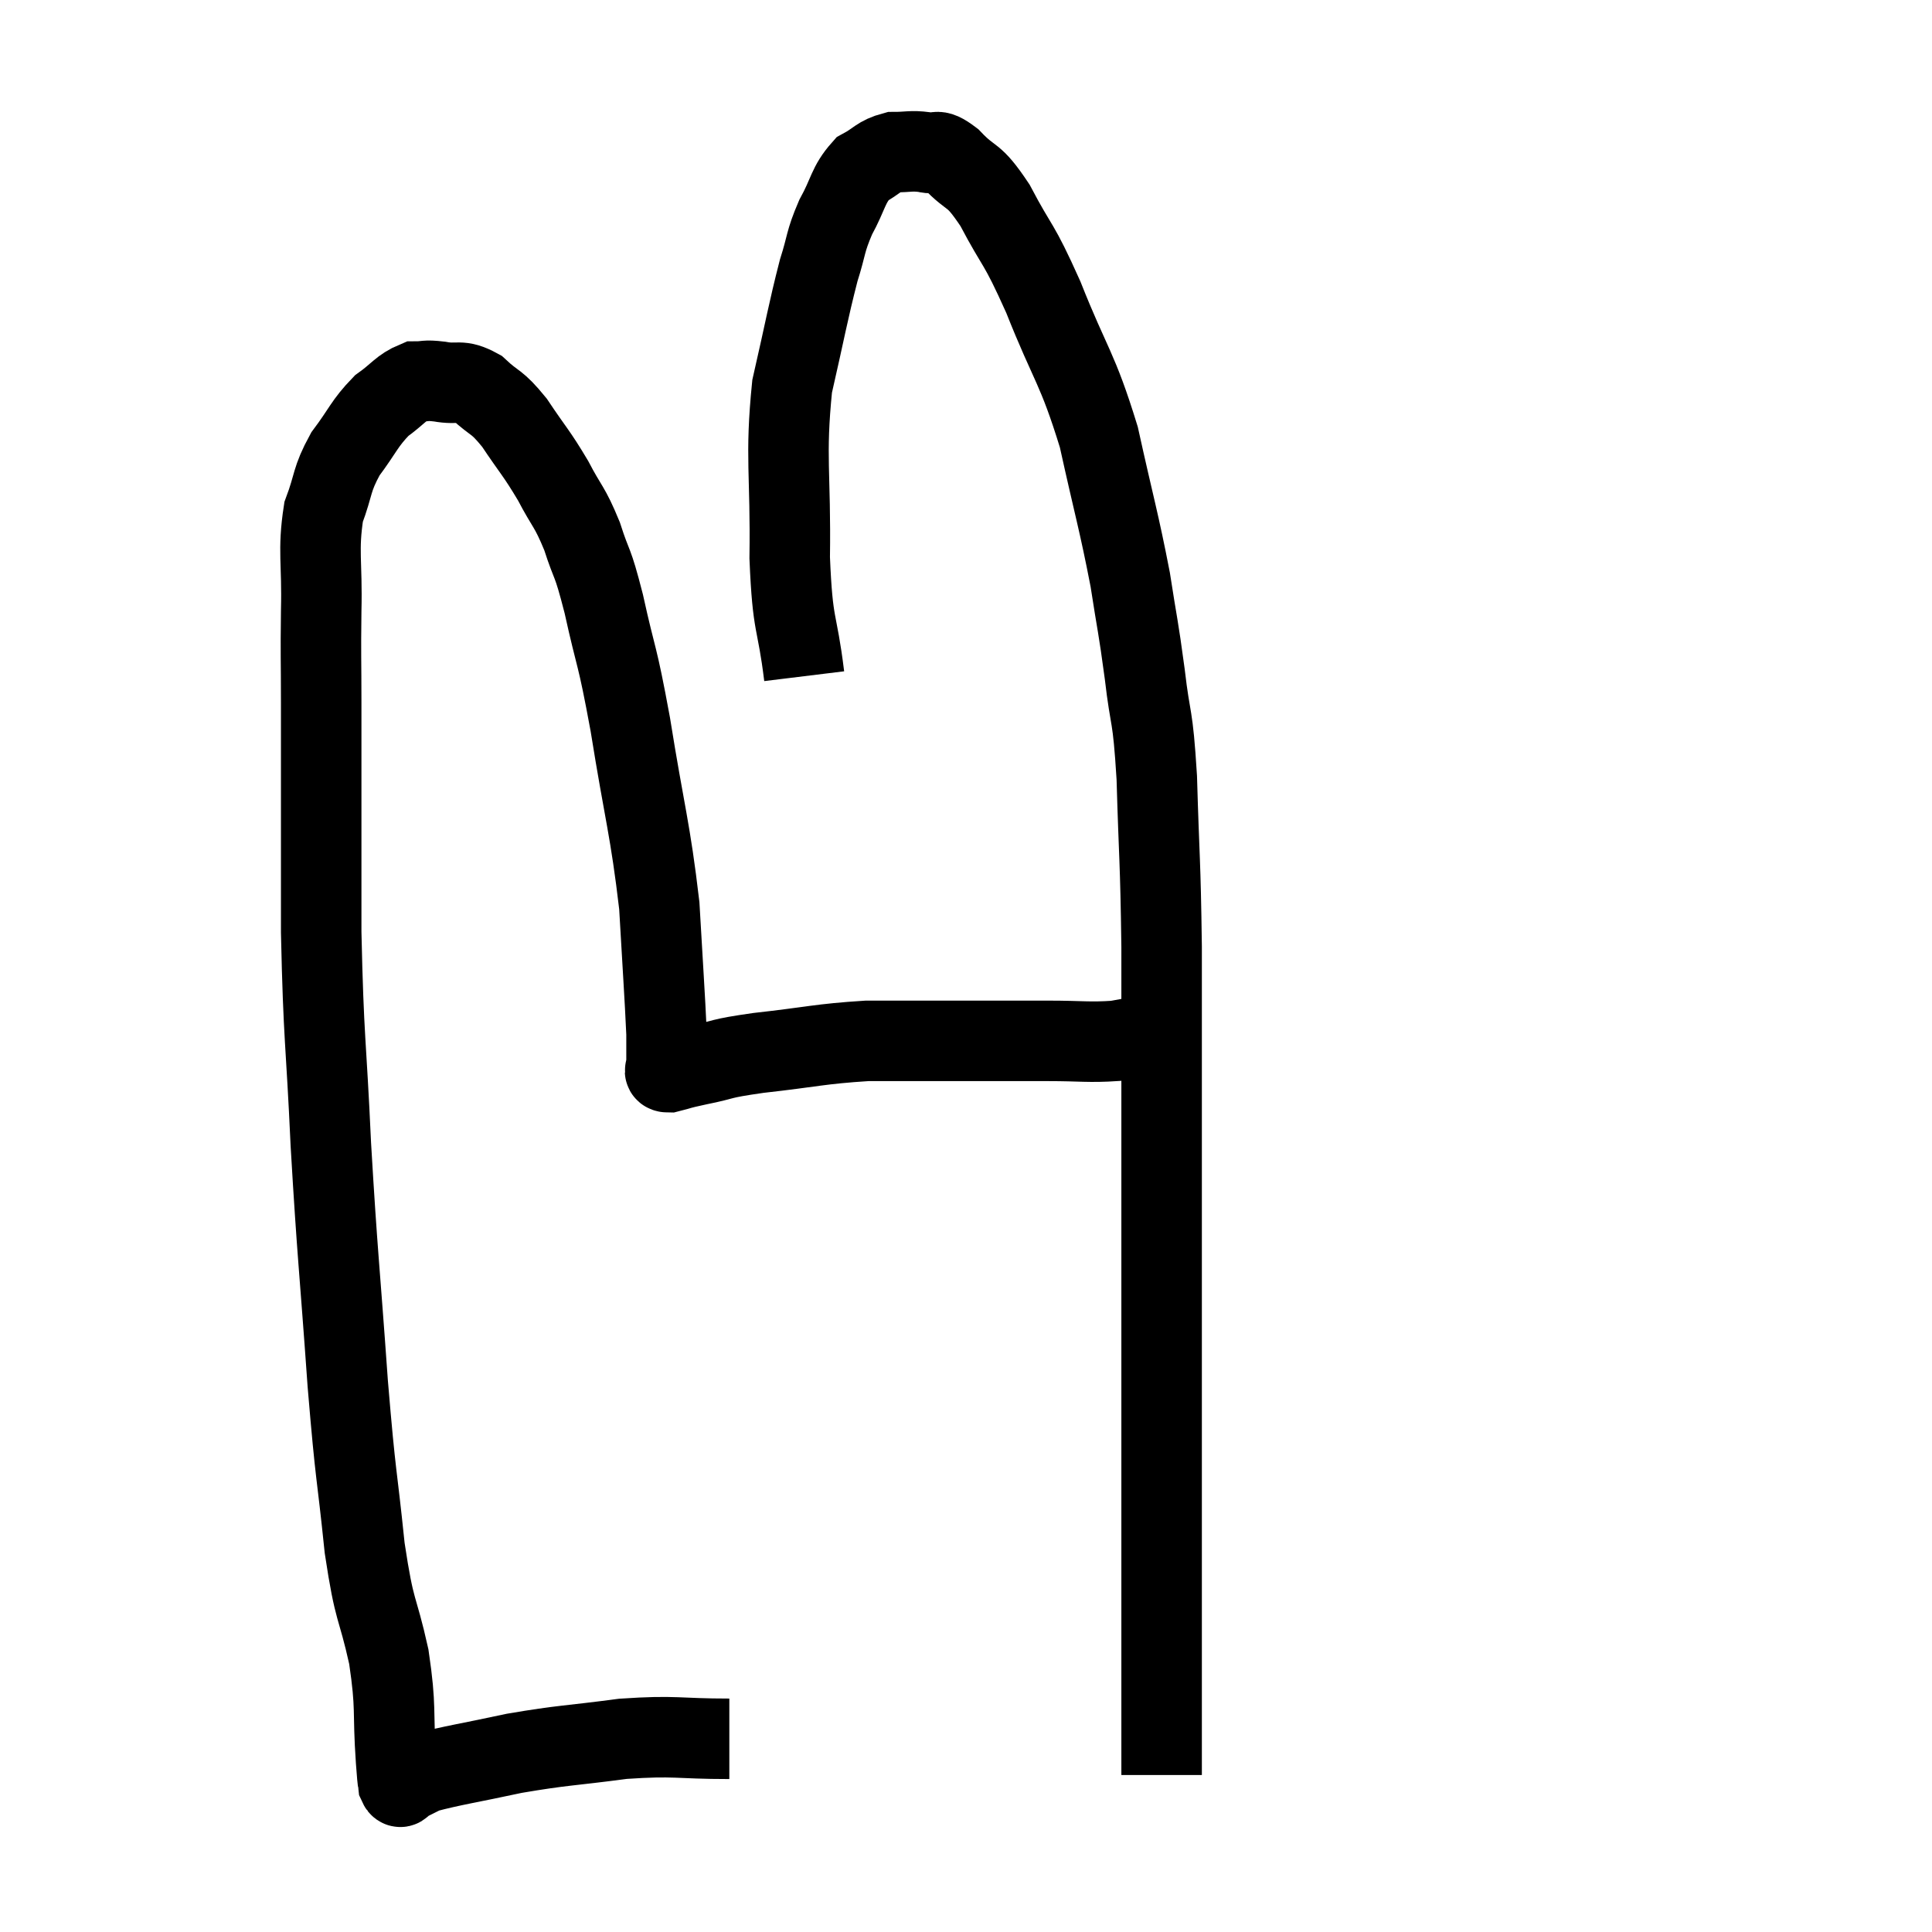 <svg width="48" height="48" viewBox="0 0 48 48" xmlns="http://www.w3.org/2000/svg"><path d="M 18.12 43.2 C 16.8 43.2, 16.815 43.11, 15.48 43.2 C 14.13 43.38, 14.01 43.35, 12.78 43.56 C 11.67 43.8, 11.235 43.86, 10.56 44.04 C 10.32 44.16, 10.2 44.22, 10.08 44.28 C 10.08 44.28, 10.08 44.28, 10.08 44.28 C 10.08 44.28, 10.08 44.28, 10.08 44.28 C 10.08 44.28, 10.08 44.28, 10.08 44.28 C 10.08 44.28, 10.125 44.265, 10.08 44.28 C 9.99 44.31, 9.96 44.475, 9.9 44.34 C 9.87 44.04, 9.9 44.535, 9.84 43.74 C 9.75 42.45, 9.855 42.48, 9.66 41.16 C 9.36 39.81, 9.315 40.155, 9.06 38.46 C 8.85 36.42, 8.85 36.885, 8.64 34.38 C 8.43 31.41, 8.385 31.245, 8.22 28.44 C 8.1 25.8, 8.04 25.905, 7.98 23.16 C 7.98 20.31, 7.98 19.455, 7.98 17.46 C 7.98 16.32, 7.965 16.365, 7.98 15.18 C 8.01 13.95, 7.89 13.695, 8.04 12.72 C 8.31 12, 8.22 11.94, 8.58 11.28 C 9.03 10.68, 9.045 10.53, 9.48 10.08 C 9.9 9.78, 9.96 9.63, 10.32 9.48 C 10.62 9.48, 10.53 9.435, 10.92 9.48 C 11.4 9.57, 11.415 9.405, 11.88 9.66 C 12.33 10.08, 12.315 9.93, 12.78 10.5 C 13.26 11.22, 13.32 11.235, 13.74 11.94 C 14.1 12.63, 14.145 12.555, 14.46 13.32 C 14.73 14.16, 14.7 13.83, 15 15 C 15.33 16.5, 15.315 16.125, 15.66 18 C 16.02 20.25, 16.155 20.58, 16.38 22.5 C 16.47 24.09, 16.515 24.69, 16.56 25.68 C 16.56 26.07, 16.56 26.265, 16.56 26.46 C 16.56 26.46, 16.56 26.46, 16.56 26.46 C 16.56 26.46, 16.56 26.46, 16.56 26.46 C 16.56 26.46, 16.545 26.415, 16.56 26.46 C 16.59 26.55, 16.425 26.64, 16.62 26.64 C 16.98 26.55, 16.785 26.58, 17.34 26.46 C 18.09 26.31, 17.79 26.31, 18.84 26.16 C 20.19 26.01, 20.355 25.935, 21.54 25.86 C 22.56 25.86, 22.725 25.86, 23.58 25.86 C 24.27 25.86, 24.345 25.86, 24.96 25.86 C 25.5 25.86, 25.35 25.86, 26.04 25.86 C 26.88 25.86, 27.045 25.905, 27.72 25.86 C 28.23 25.77, 28.41 25.725, 28.74 25.68 C 28.89 25.68, 28.845 25.68, 29.04 25.68 C 29.28 25.68, 29.4 25.68, 29.52 25.68 C 29.52 25.68, 29.52 25.68, 29.52 25.68 L 29.52 25.68" fill="none" stroke="black" stroke-width="2"></path><path d="M 19.98 16.8 C 19.8 15.33, 19.695 15.66, 19.62 13.86 C 19.65 11.73, 19.5 11.385, 19.68 9.6 C 20.01 8.16, 20.07 7.77, 20.34 6.72 C 20.55 6.06, 20.49 6.03, 20.76 5.4 C 21.09 4.8, 21.06 4.605, 21.42 4.2 C 21.81 3.99, 21.81 3.885, 22.2 3.78 C 22.59 3.78, 22.62 3.735, 22.98 3.78 C 23.31 3.87, 23.205 3.63, 23.64 3.96 C 24.18 4.53, 24.15 4.245, 24.72 5.1 C 25.32 6.24, 25.275 5.94, 25.92 7.38 C 26.61 9.12, 26.76 9.105, 27.3 10.86 C 27.69 12.63, 27.795 12.93, 28.08 14.4 C 28.26 15.57, 28.275 15.51, 28.44 16.74 C 28.59 18.03, 28.635 17.625, 28.74 19.32 C 28.8 21.42, 28.83 21.285, 28.86 23.52 C 28.86 25.89, 28.86 26.055, 28.86 28.26 C 28.86 30.3, 28.86 29.79, 28.86 32.34 C 28.86 35.4, 28.86 36.195, 28.86 38.46 C 28.86 39.93, 28.86 40.395, 28.86 41.4 C 28.86 41.94, 28.86 41.97, 28.86 42.48 C 28.86 42.96, 28.86 43.035, 28.86 43.44 C 28.86 43.77, 28.86 43.935, 28.86 44.1 C 28.86 44.1, 28.86 44.1, 28.86 44.1 L 28.86 44.1" fill="none" stroke="black" stroke-width="2"></path></svg>